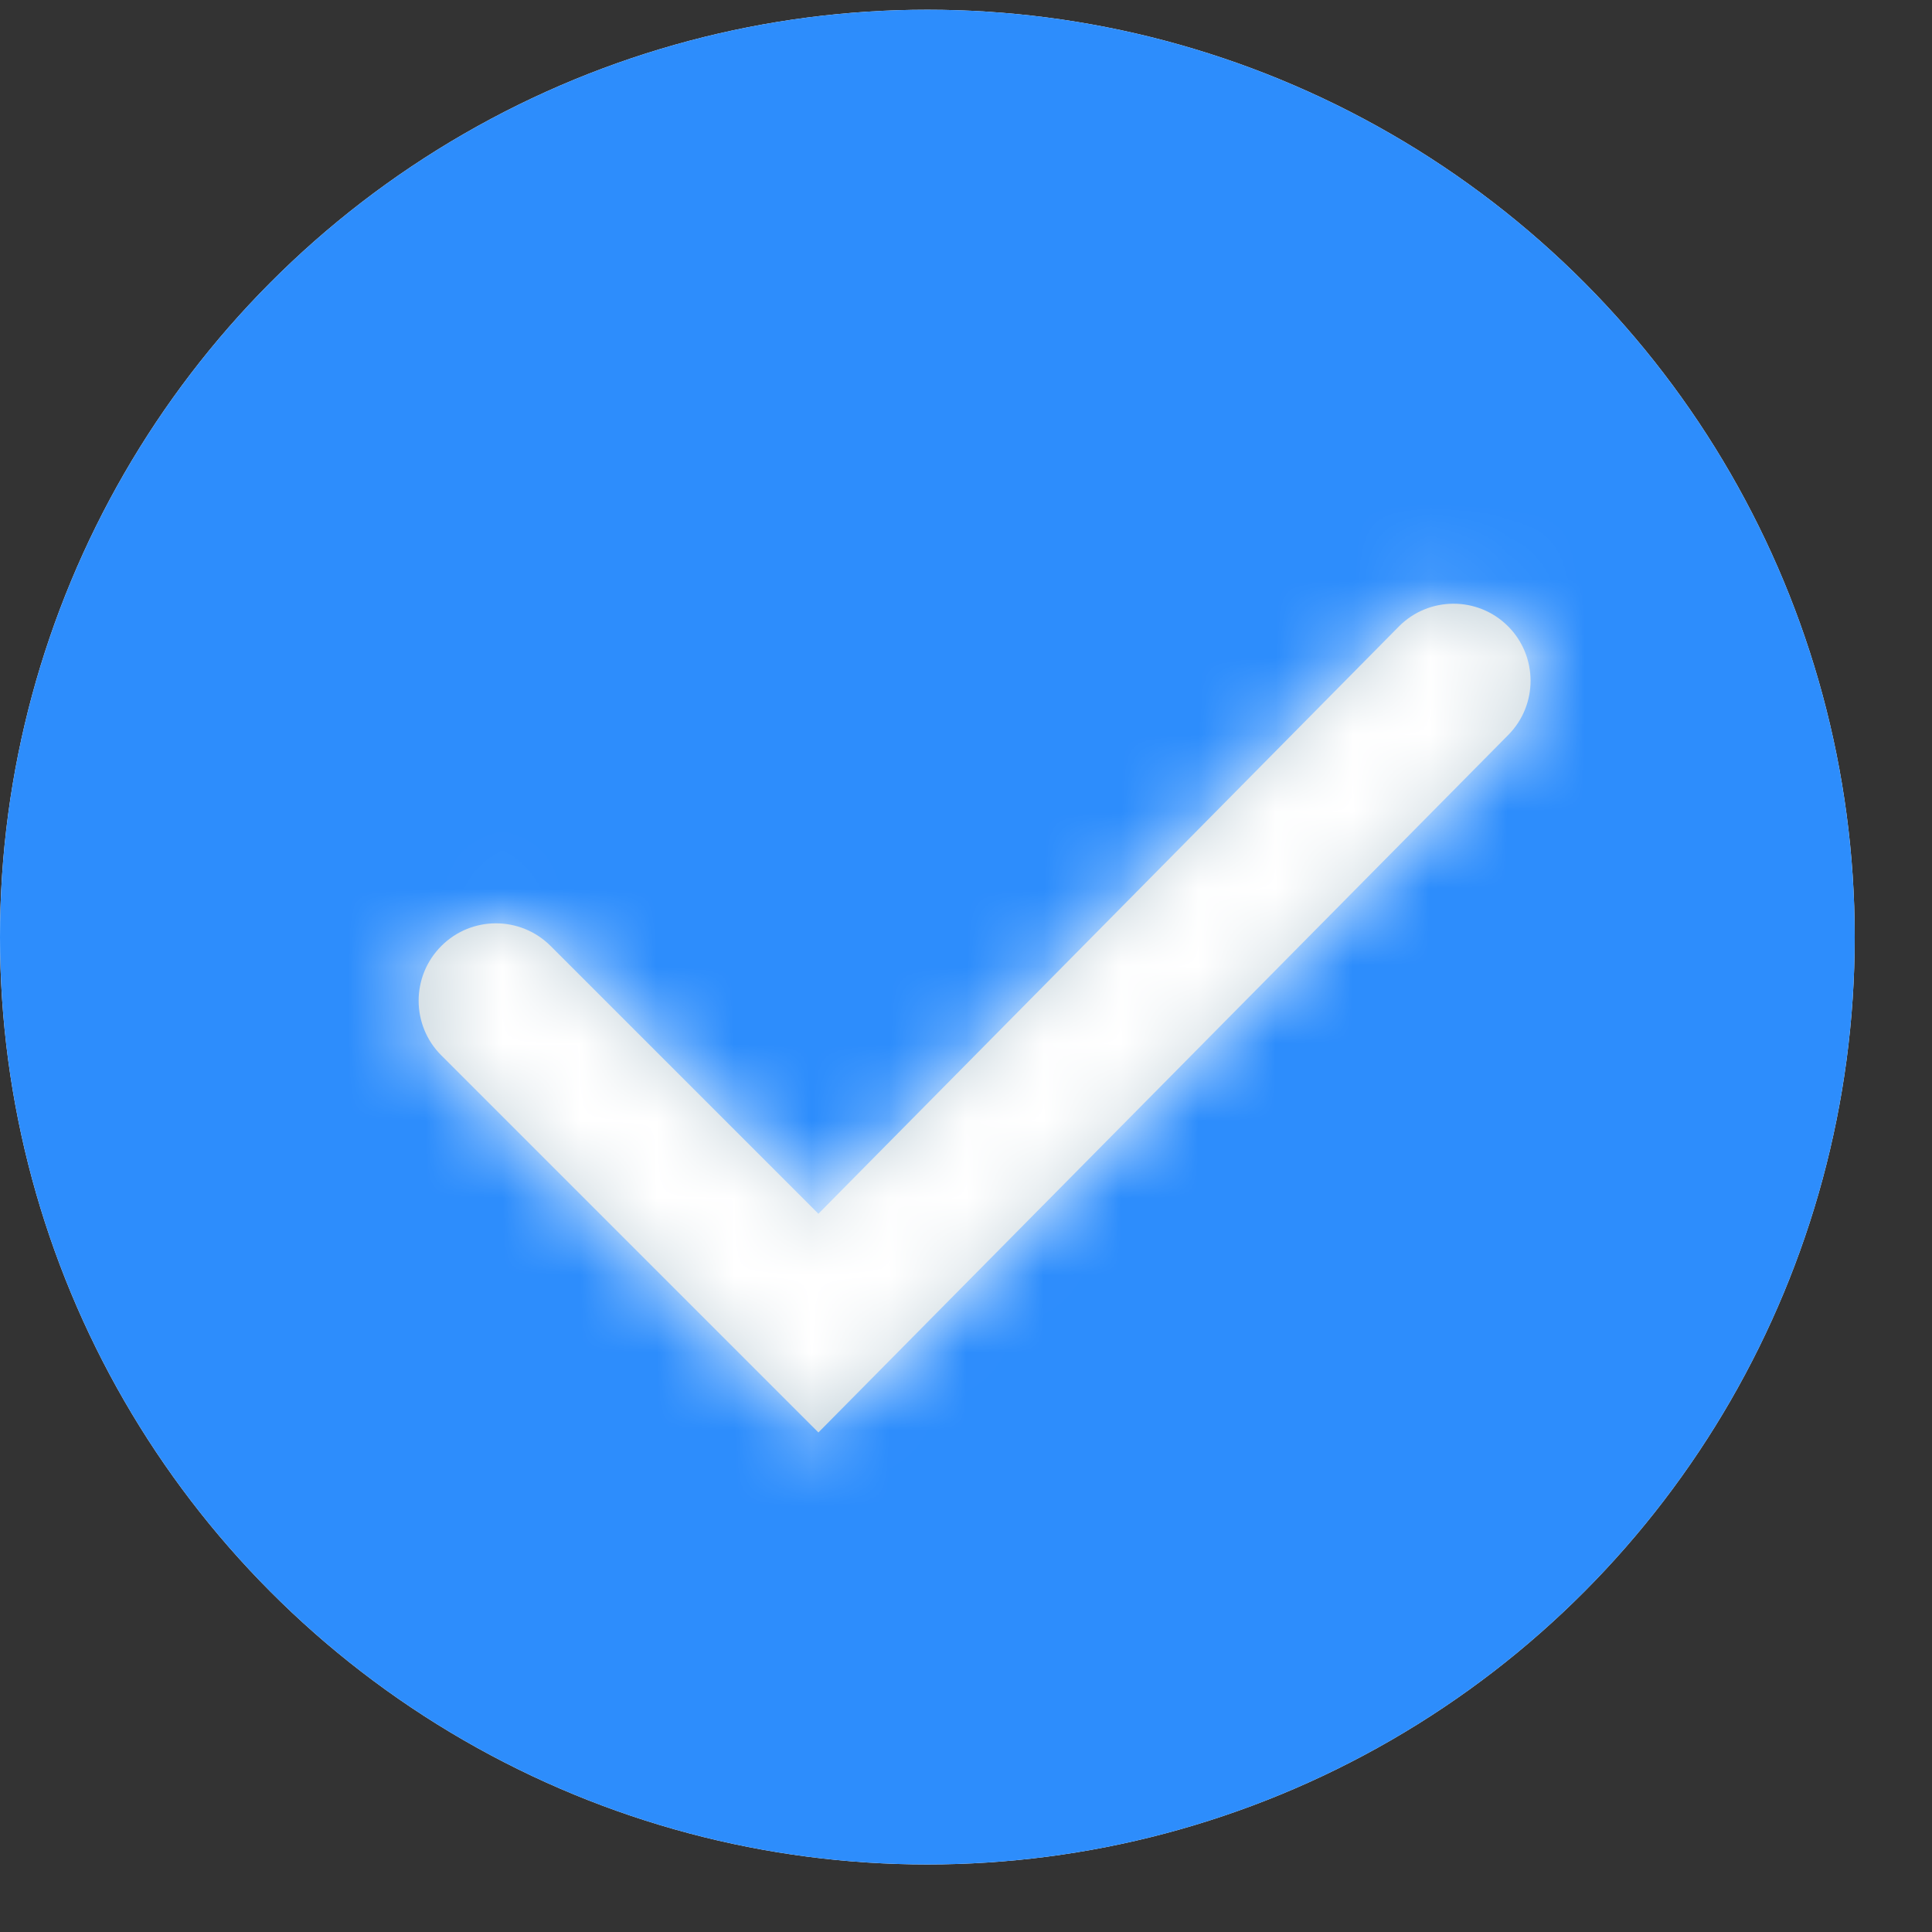 <svg width="25" height="25" viewBox="0 0 25 25" fill="none" xmlns="http://www.w3.org/2000/svg">
<rect x="0" y="0" width="25" height="25" fill="#333333" stroke="none"/>
<circle cx="12" cy="12.126" r="12" fill="white"/>
<circle cx="12" cy="12.126" r="12" fill="#2D8DFC"/>
<path d="M10.59 15.706L7.125 12.241C6.735 11.851 6.103 11.85 5.713 12.239V12.239C5.32 12.629 5.318 13.264 5.71 13.656L10.59 18.536L19.517 9.51C19.903 9.12 19.901 8.492 19.514 8.104V8.104C19.123 7.713 18.488 7.715 18.1 8.108L10.59 15.706Z" fill="#C2D1D9"/>
<mask id="mask0" mask-type="alpha" maskUnits="userSpaceOnUse" x="5" y="7" width="15" height="12">
<path d="M10.59 15.706L7.125 12.241C6.735 11.851 6.103 11.85 5.713 12.239V12.239C5.32 12.629 5.318 13.264 5.71 13.656L10.59 18.536L19.517 9.51C19.903 9.12 19.901 8.492 19.514 8.104V8.104C19.123 7.713 18.488 7.715 18.1 8.108L10.59 15.706Z" fill="white"/>
</mask>
<g mask="url(#mask0)">
<rect x="1" y="0.126" width="24" height="24" fill="white"/>
</g>
</svg>

